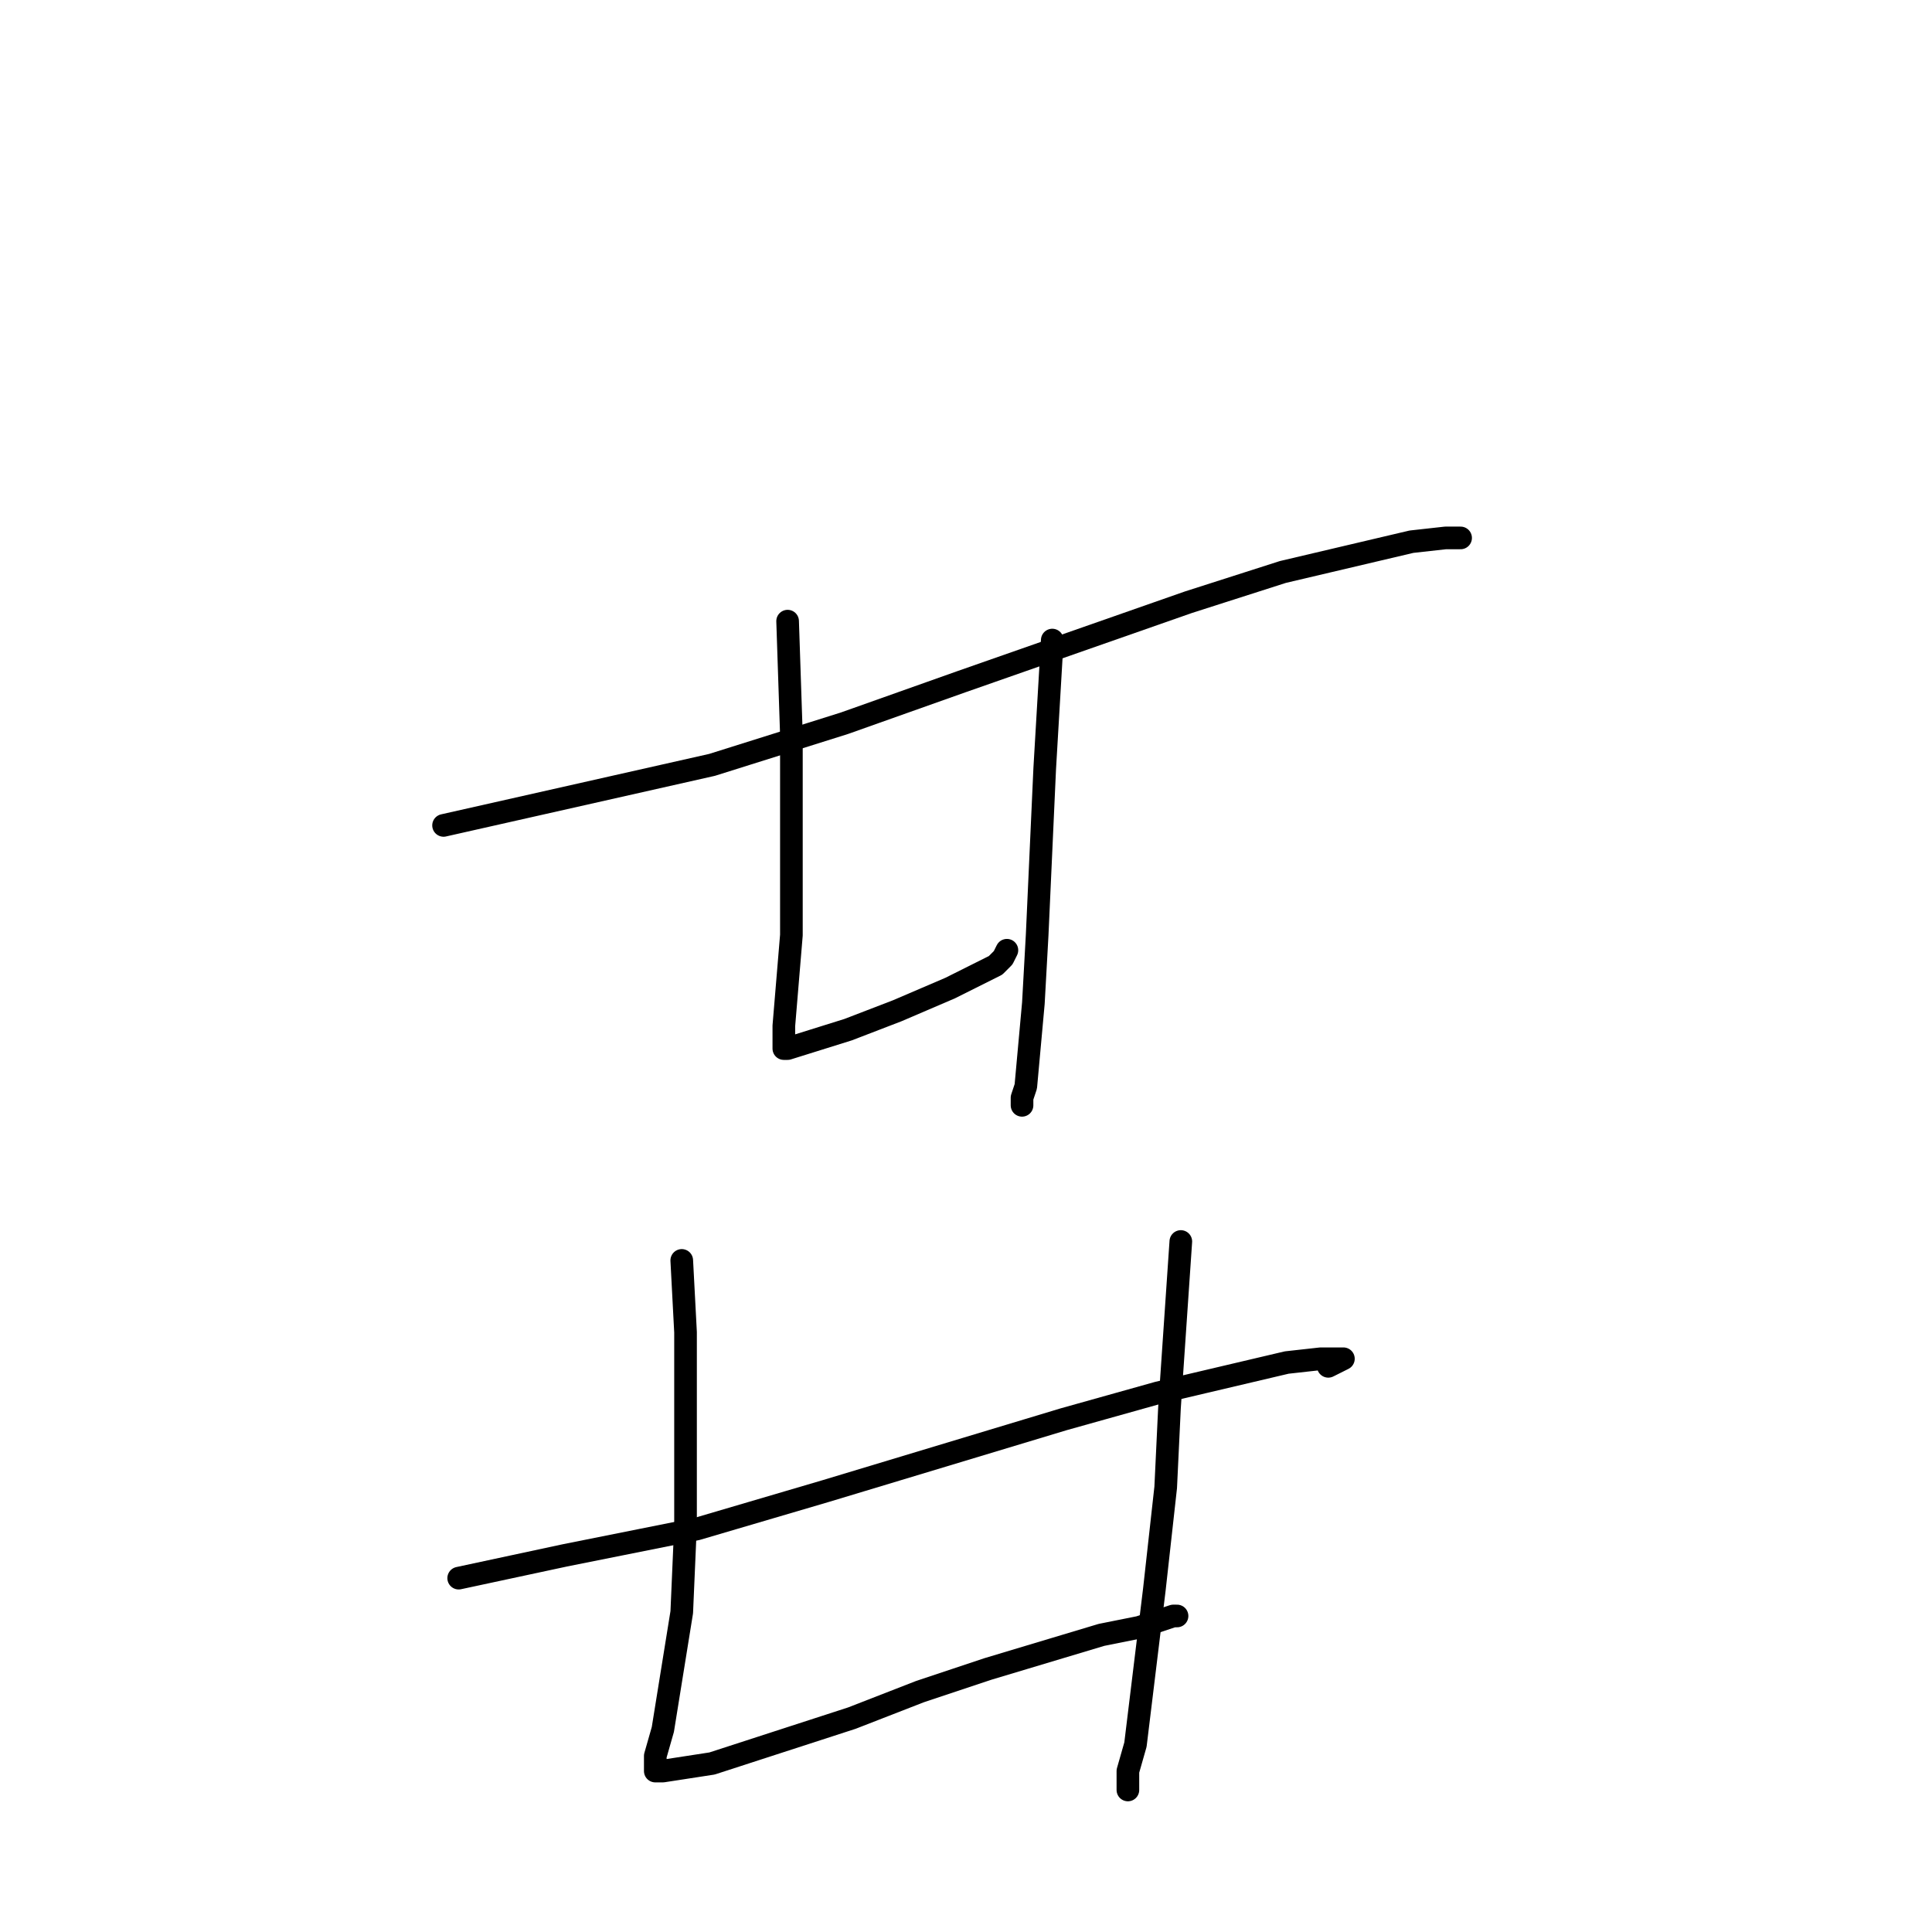 <?xml version="1.0" standalone="no"?>
    <svg width="256" height="256" xmlns="http://www.w3.org/2000/svg" version="1.1">
    <polyline stroke="black" stroke-width="3" stroke-linecap="round" fill="transparent" stroke-linejoin="round" points="58.774 109.371 94.344 101.351 111.878 95.838 127.408 90.325 157.467 79.799 169.992 75.789 187.025 71.779 191.534 71.278 193.538 71.278 193.538 71.278 " />
        <polyline stroke="black" stroke-width="3" stroke-linecap="round" fill="transparent" stroke-linejoin="round" points="104.363 82.305 104.864 97.342 104.864 113.882 104.864 123.906 103.862 135.935 103.862 137.94 103.862 138.942 104.363 138.942 112.379 136.436 118.892 133.93 125.905 130.923 131.917 127.916 132.919 126.913 133.42 125.911 133.42 125.911 " />
        <polyline stroke="black" stroke-width="3" stroke-linecap="round" fill="transparent" stroke-linejoin="round" points="139.432 84.811 138.43 101.852 137.428 123.906 136.927 132.928 135.925 143.955 135.424 145.458 135.424 146.461 135.424 146.461 " />
        <polyline stroke="black" stroke-width="3" stroke-linecap="round" fill="transparent" stroke-linejoin="round" points="60.778 209.113 74.805 206.105 92.34 202.597 109.373 197.585 140.935 188.062 153.459 184.553 170.493 180.543 175.002 180.042 178.008 180.042 176.004 181.045 176.004 181.045 " />
        <polyline stroke="black" stroke-width="3" stroke-linecap="round" fill="transparent" stroke-linejoin="round" points="90.336 167.011 90.837 176.534 90.837 202.096 90.336 213.624 87.831 229.161 86.829 232.67 86.829 234.174 86.829 234.675 87.831 234.675 94.344 233.672 112.88 227.658 121.898 224.149 130.915 221.142 145.945 216.631 150.955 215.629 155.463 214.125 155.964 214.125 155.964 214.125 155.964 214.125 " />
        <polyline stroke="black" stroke-width="3" stroke-linecap="round" fill="transparent" stroke-linejoin="round" points="156.465 164.505 154.962 186.558 154.461 197.084 152.958 210.616 150.454 231.166 149.452 234.675 149.452 237.181 149.452 237.181 " />
        </svg>